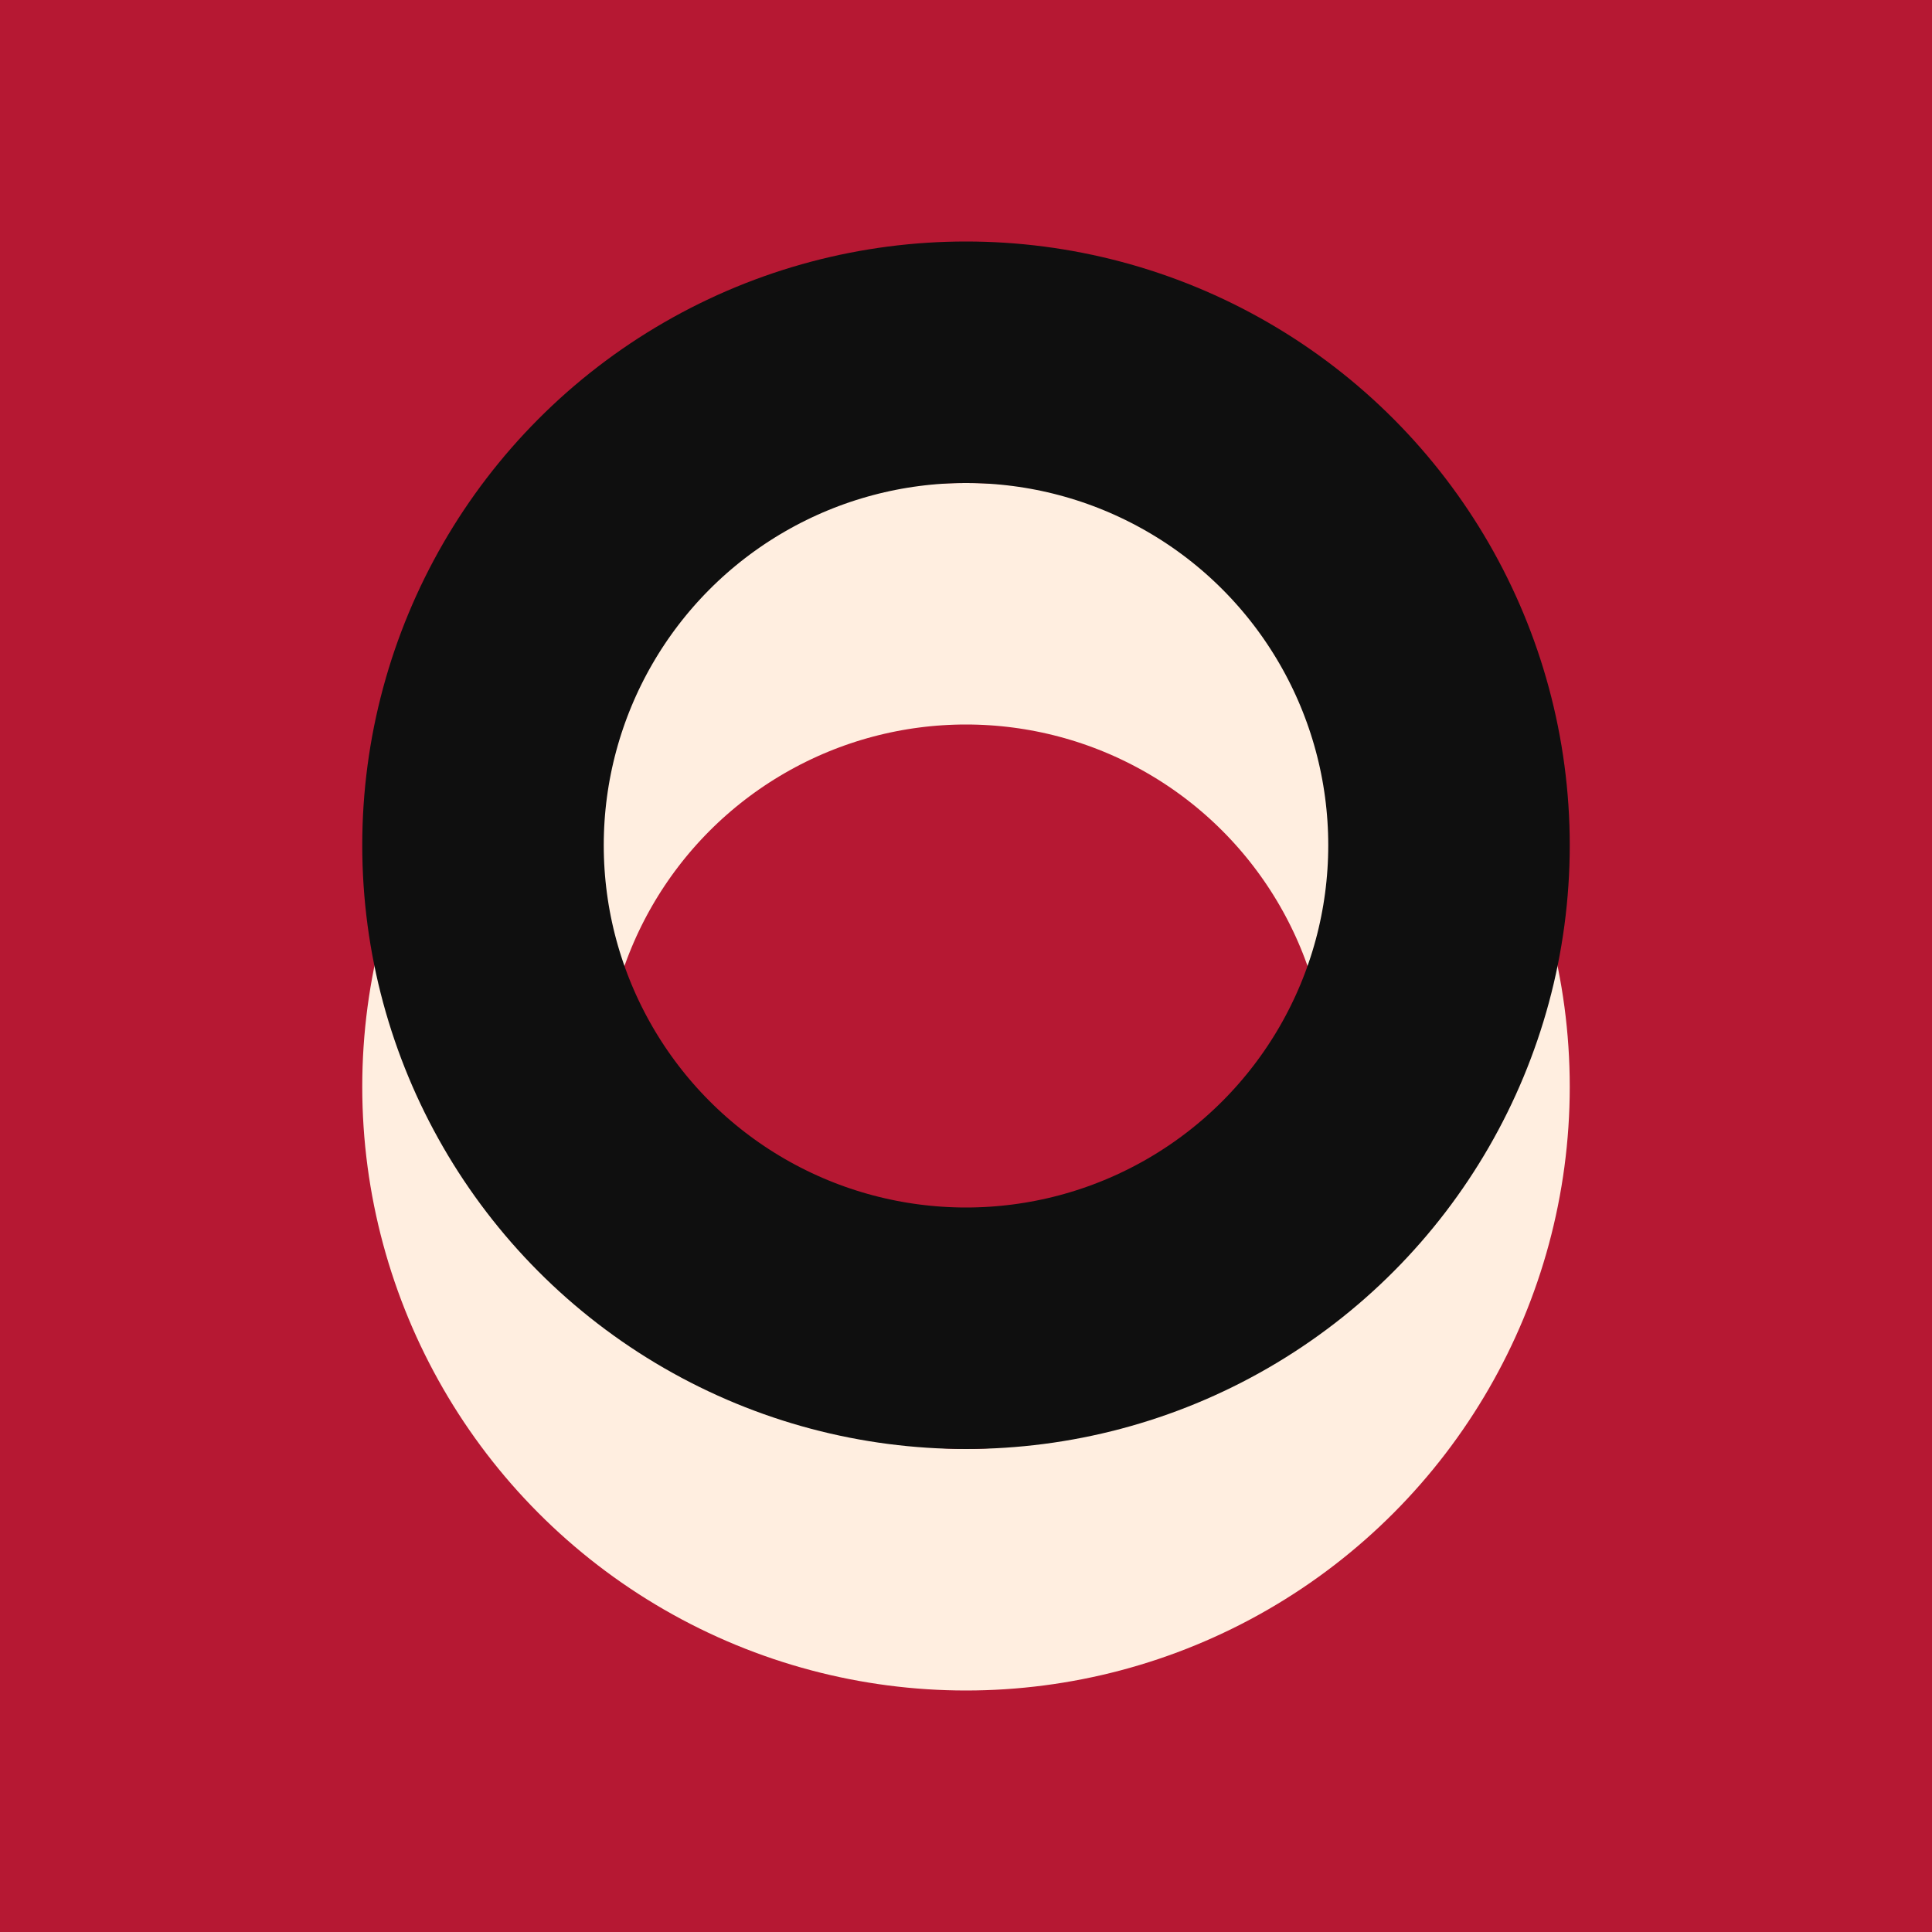 <svg height="96" width="96" xmlns="http://www.w3.org/2000/svg">
	<rect fill="#B61833" height="100%" width="100%" x="0" y="0" />

	<circle cx="48" cy="54" fill="none" r="24" stroke="#FFEEE0" stroke-width="12" />
	<circle cx="48" cy="42" fill="none" r="24" stroke="#0F0F0F" stroke-width="12" />
</svg>
